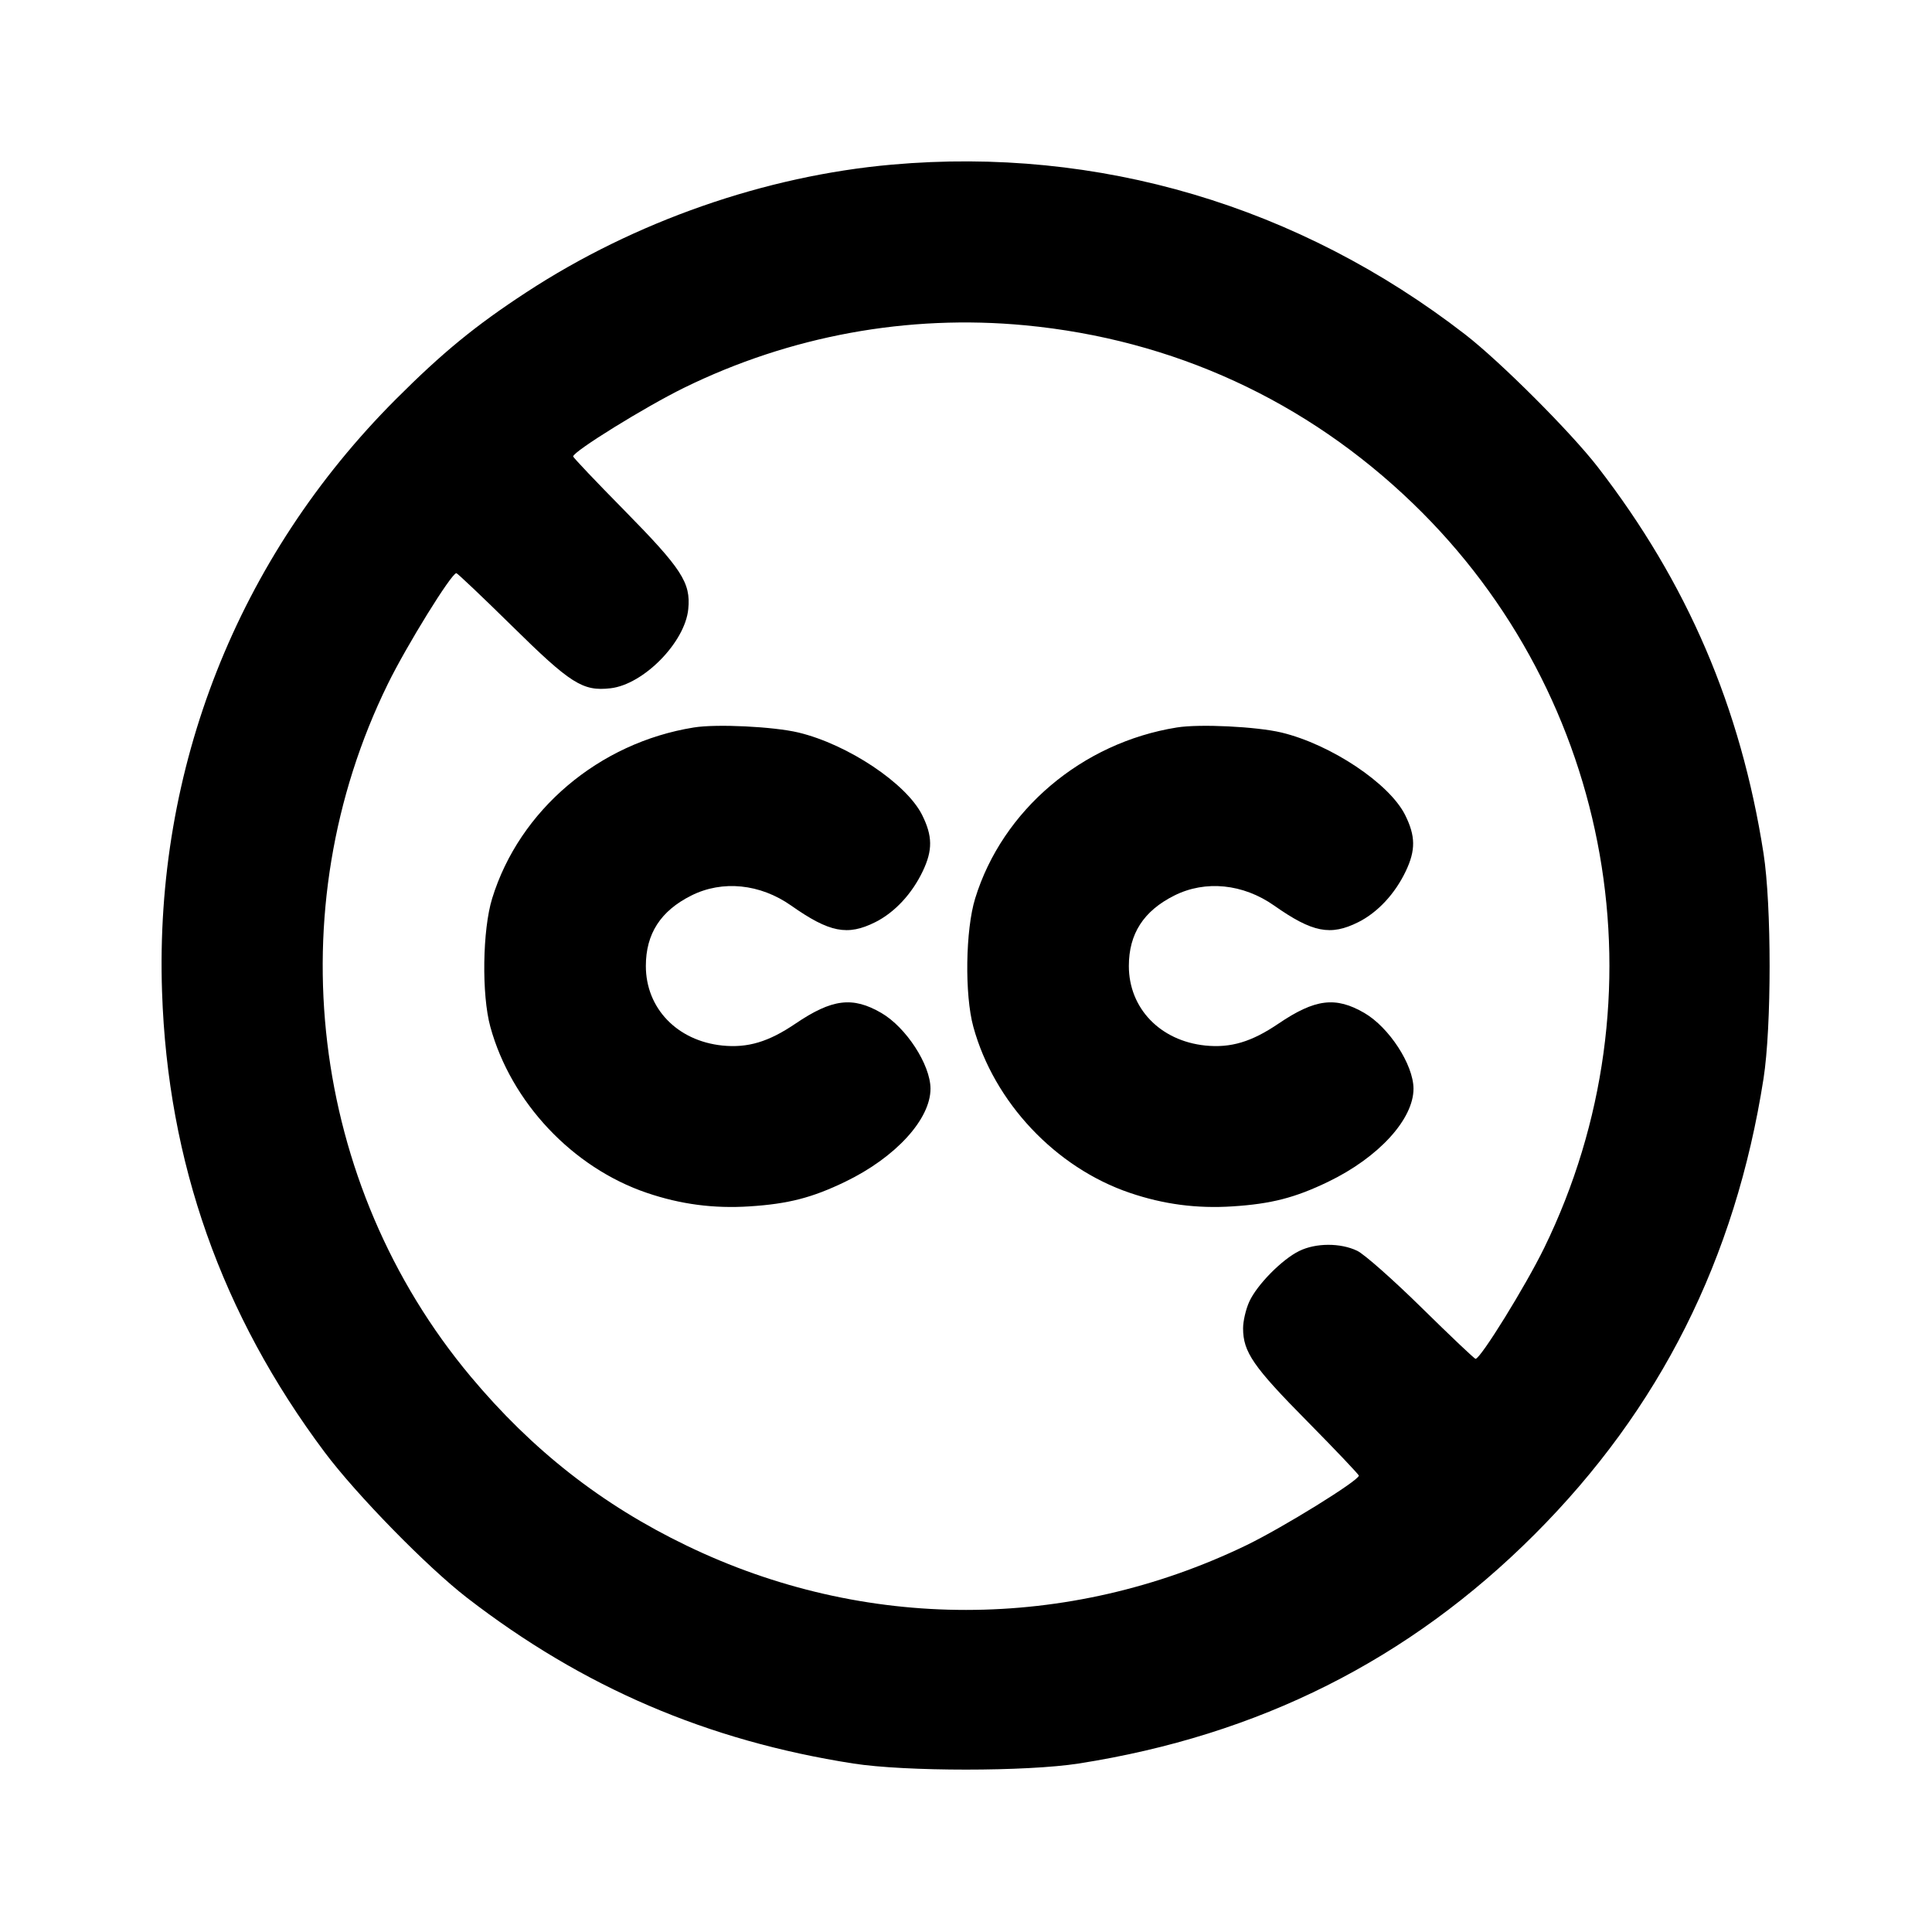 <svg xmlns="http://www.w3.org/2000/svg" width="24" height="24" viewBox="0 0 24 24" fill="none" stroke="currentColor" stroke-width="2" stroke-linecap="round" stroke-linejoin="round" class="icon icon-tabler icons-tabler-outline icon-tabler-no-creative-commons"><path d="M11.080 2.045 C 9.507 2.184,7.883 2.751,6.540 3.630 C 5.905 4.045,5.499 4.378,4.919 4.958 C 2.953 6.926,1.919 9.544,2.013 12.320 C 2.084 14.439,2.752 16.328,4.033 18.040 C 4.430 18.570,5.305 19.464,5.800 19.847 C 7.242 20.961,8.787 21.624,10.600 21.907 C 11.247 22.008,12.753 22.008,13.400 21.907 C 15.638 21.557,17.504 20.620,19.062 19.062 C 20.620 17.504,21.557 15.638,21.907 13.400 C 22.008 12.753,22.008 11.247,21.907 10.600 C 21.624 8.786,20.959 7.238,19.847 5.800 C 19.510 5.365,18.639 4.494,18.200 4.154 C 16.133 2.555,13.646 1.818,11.080 2.045 M12.734 4.041 C 14.574 4.216,16.228 4.976,17.554 6.256 C 20.044 8.659,20.701 12.389,19.183 15.501 C 18.952 15.974,18.392 16.880,18.330 16.880 C 18.316 16.880,18.016 16.595,17.663 16.248 C 17.306 15.897,16.949 15.581,16.860 15.538 C 16.652 15.438,16.346 15.439,16.140 15.540 C 15.926 15.644,15.614 15.961,15.519 16.170 C 15.476 16.264,15.442 16.412,15.442 16.500 C 15.442 16.795,15.568 16.978,16.241 17.658 C 16.592 18.014,16.880 18.317,16.880 18.331 C 16.880 18.392,15.935 18.977,15.480 19.197 C 13.265 20.265,10.737 20.267,8.529 19.200 C 7.477 18.693,6.612 18.015,5.847 17.100 C 3.847 14.709,3.440 11.305,4.818 8.496 C 5.050 8.022,5.608 7.120,5.669 7.120 C 5.682 7.120,5.992 7.414,6.357 7.773 C 7.091 8.496,7.238 8.589,7.584 8.550 C 7.995 8.503,8.511 7.978,8.550 7.565 C 8.582 7.238,8.470 7.066,7.753 6.337 C 7.405 5.984,7.120 5.684,7.120 5.670 C 7.120 5.608,8.019 5.052,8.496 4.818 C 9.815 4.171,11.277 3.903,12.734 4.041 M8.619 9.037 C 7.440 9.226,6.452 10.064,6.114 11.160 C 5.993 11.551,5.982 12.358,6.091 12.755 C 6.348 13.693,7.113 14.505,8.035 14.818 C 8.455 14.961,8.868 15.015,9.312 14.986 C 9.793 14.955,10.088 14.879,10.500 14.680 C 11.126 14.378,11.561 13.902,11.559 13.522 C 11.557 13.225,11.256 12.762,10.948 12.583 C 10.591 12.376,10.336 12.408,9.880 12.717 C 9.547 12.943,9.288 13.020,8.973 12.988 C 8.412 12.930,8.023 12.525,8.023 12.000 C 8.023 11.600,8.206 11.316,8.587 11.125 C 8.974 10.931,9.442 10.978,9.829 11.250 C 10.304 11.584,10.528 11.628,10.872 11.456 C 11.113 11.336,11.330 11.103,11.464 10.820 C 11.587 10.561,11.585 10.385,11.455 10.124 C 11.259 9.732,10.533 9.248,9.920 9.100 C 9.611 9.026,8.901 8.991,8.619 9.037 M14.619 9.037 C 13.440 9.226,12.452 10.064,12.114 11.160 C 11.993 11.551,11.982 12.358,12.091 12.755 C 12.348 13.693,13.113 14.505,14.035 14.818 C 14.455 14.961,14.868 15.015,15.312 14.986 C 15.793 14.955,16.088 14.879,16.500 14.680 C 17.126 14.378,17.561 13.902,17.559 13.522 C 17.557 13.225,17.256 12.762,16.948 12.583 C 16.591 12.376,16.336 12.408,15.880 12.717 C 15.547 12.943,15.288 13.020,14.973 12.988 C 14.412 12.930,14.023 12.525,14.023 12.000 C 14.023 11.600,14.206 11.316,14.587 11.125 C 14.974 10.931,15.442 10.978,15.829 11.250 C 16.304 11.584,16.528 11.628,16.872 11.456 C 17.113 11.336,17.330 11.103,17.464 10.820 C 17.587 10.561,17.585 10.385,17.455 10.124 C 17.259 9.732,16.533 9.248,15.920 9.100 C 15.611 9.026,14.901 8.991,14.619 9.037 " stroke="none" fill="black" fill-rule="evenodd"></path></svg>